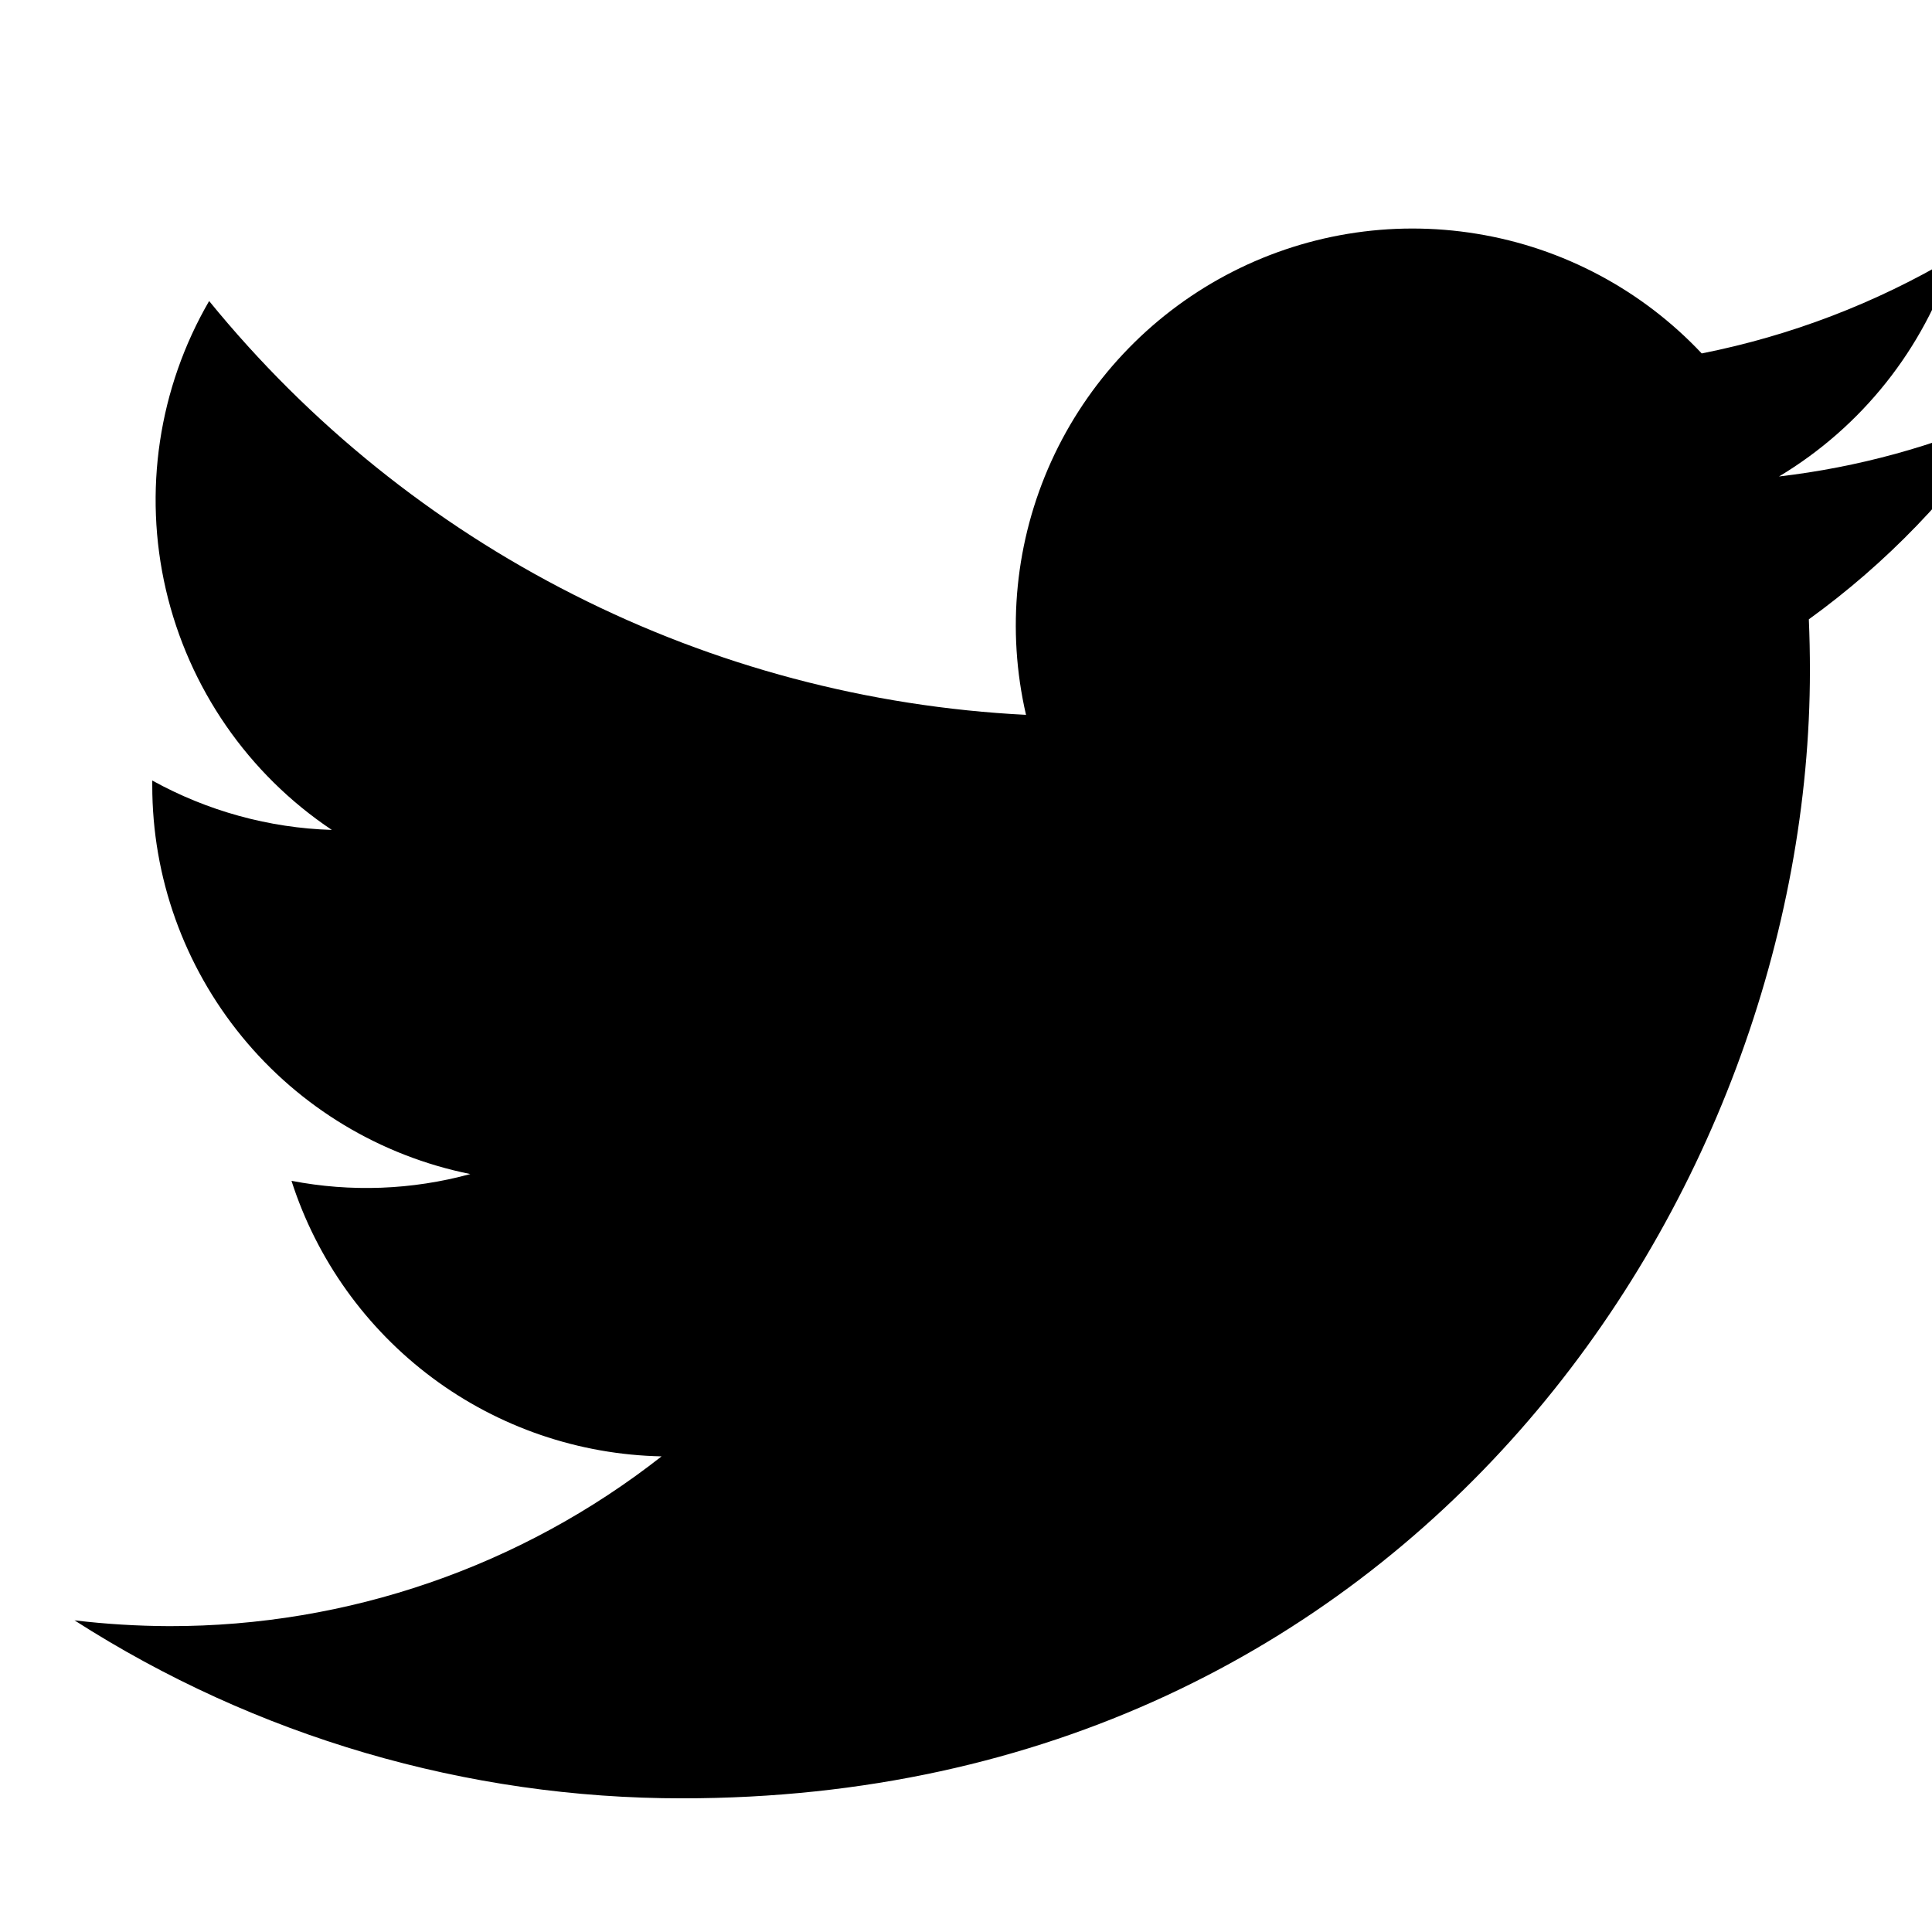 <svg width="16" height="16" viewBox="0 0 16 16" fill="none" xmlns="http://www.w3.org/2000/svg">
<g clip-path="url(#clip0_1_2349)">
<path d="M5.651 14.893C11.687 14.893 14.989 9.891 14.989 5.554C14.989 5.414 14.986 5.27 14.98 5.129C15.622 4.665 16.177 4.089 16.617 3.43C16.019 3.696 15.384 3.87 14.733 3.946C15.418 3.535 15.931 2.89 16.177 2.13C15.532 2.512 14.828 2.781 14.093 2.927C13.598 2.401 12.943 2.052 12.23 1.936C11.517 1.819 10.786 1.94 10.149 2.281C9.512 2.622 9.005 3.163 8.706 3.821C8.408 4.478 8.334 5.216 8.497 5.92C7.192 5.854 5.916 5.516 4.751 4.925C3.585 4.335 2.557 3.506 1.732 2.493C1.313 3.215 1.185 4.07 1.374 4.884C1.563 5.697 2.054 6.409 2.748 6.873C2.227 6.857 1.717 6.716 1.261 6.464V6.504C1.26 7.263 1.523 7.997 2.003 8.584C2.483 9.171 3.151 9.573 3.895 9.723C3.412 9.855 2.905 9.874 2.414 9.779C2.623 10.431 3.032 11.002 3.581 11.411C4.13 11.82 4.794 12.047 5.479 12.061C4.316 12.974 2.88 13.469 1.402 13.467C1.139 13.466 0.877 13.45 0.617 13.419C2.119 14.382 3.866 14.894 5.651 14.893Z" fill="black"/>
</g>
<defs>
<clipPath id="clip0_1_2349">
<rect width="16" height="16" fill="white"/>
</clipPath>
</defs>
</svg>

